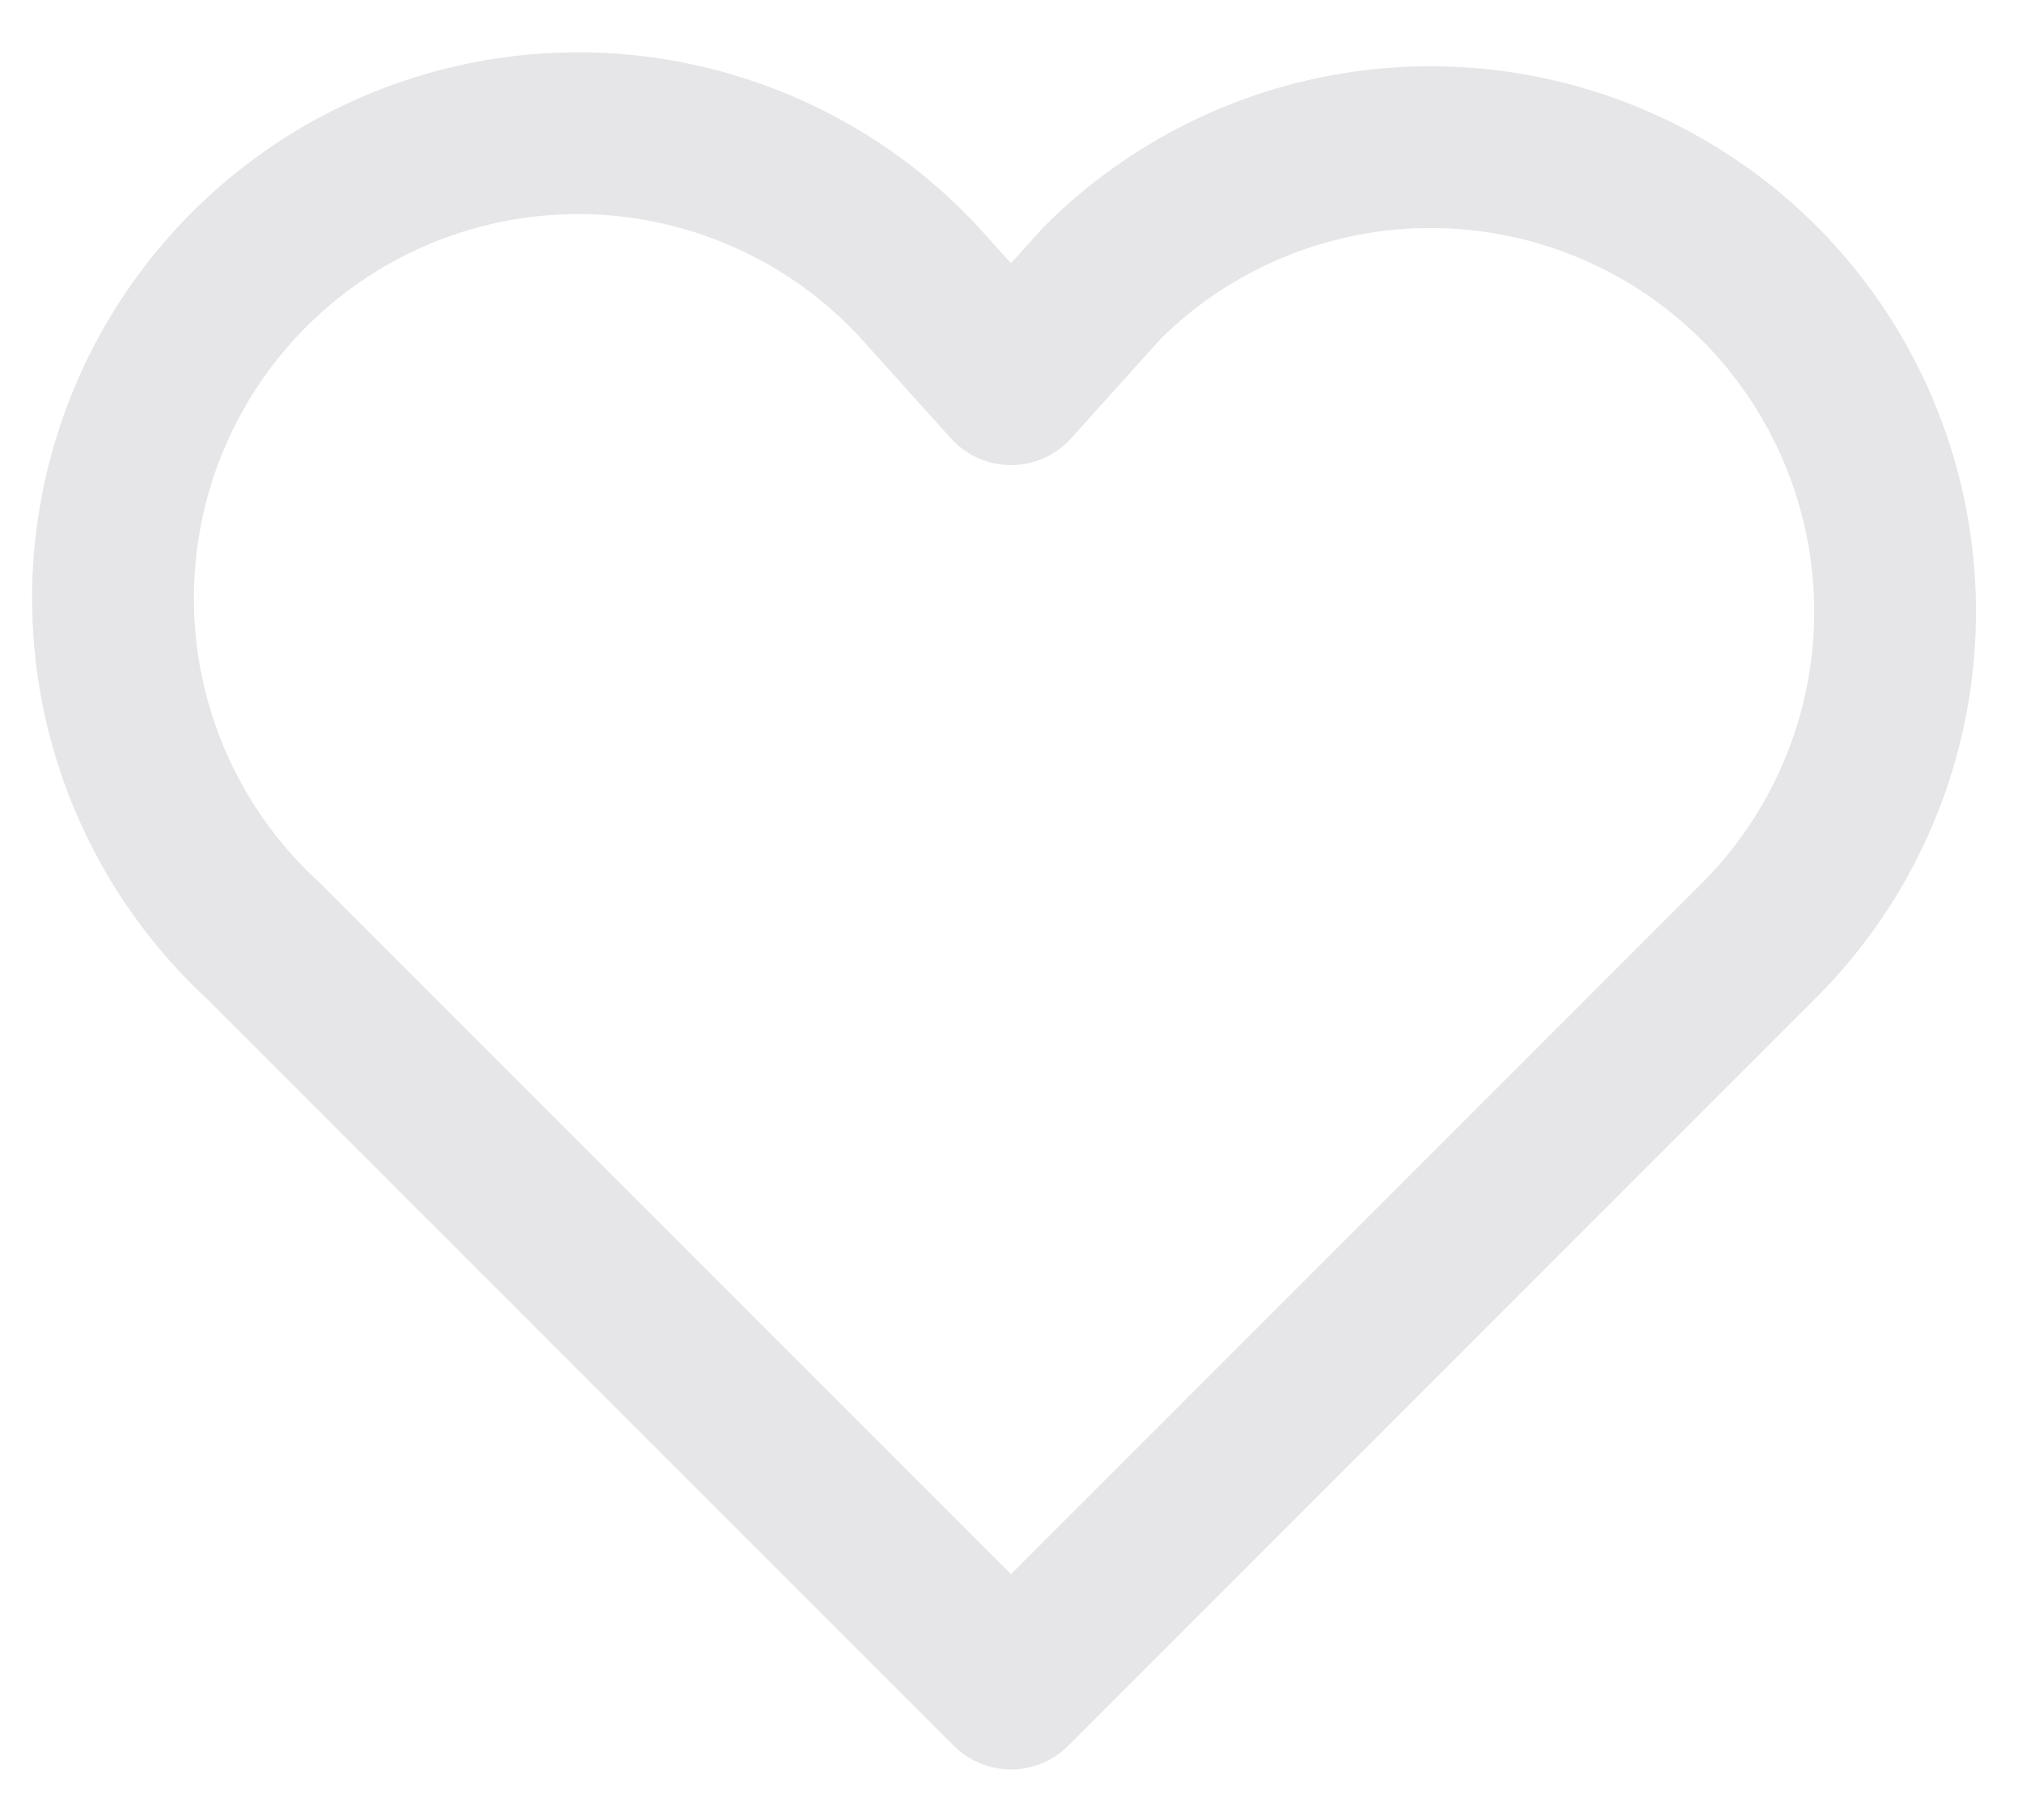 <svg width="20" height="18" fill="none" xmlns="http://www.w3.org/2000/svg"><path d="M17.4 2.8a4.6 4.6 0 0 0-6.5 0l-.9 1-.9-1a4.6 4.6 0 1 0-6.5 6.5l1 1 6.4 6.4 6.5-6.5.9-.9a4.6 4.6 0 0 0 0-6.5v0Z" stroke="#E6E5E8" stroke-width="1.6" stroke-linecap="round" stroke-linejoin="round"/></svg>